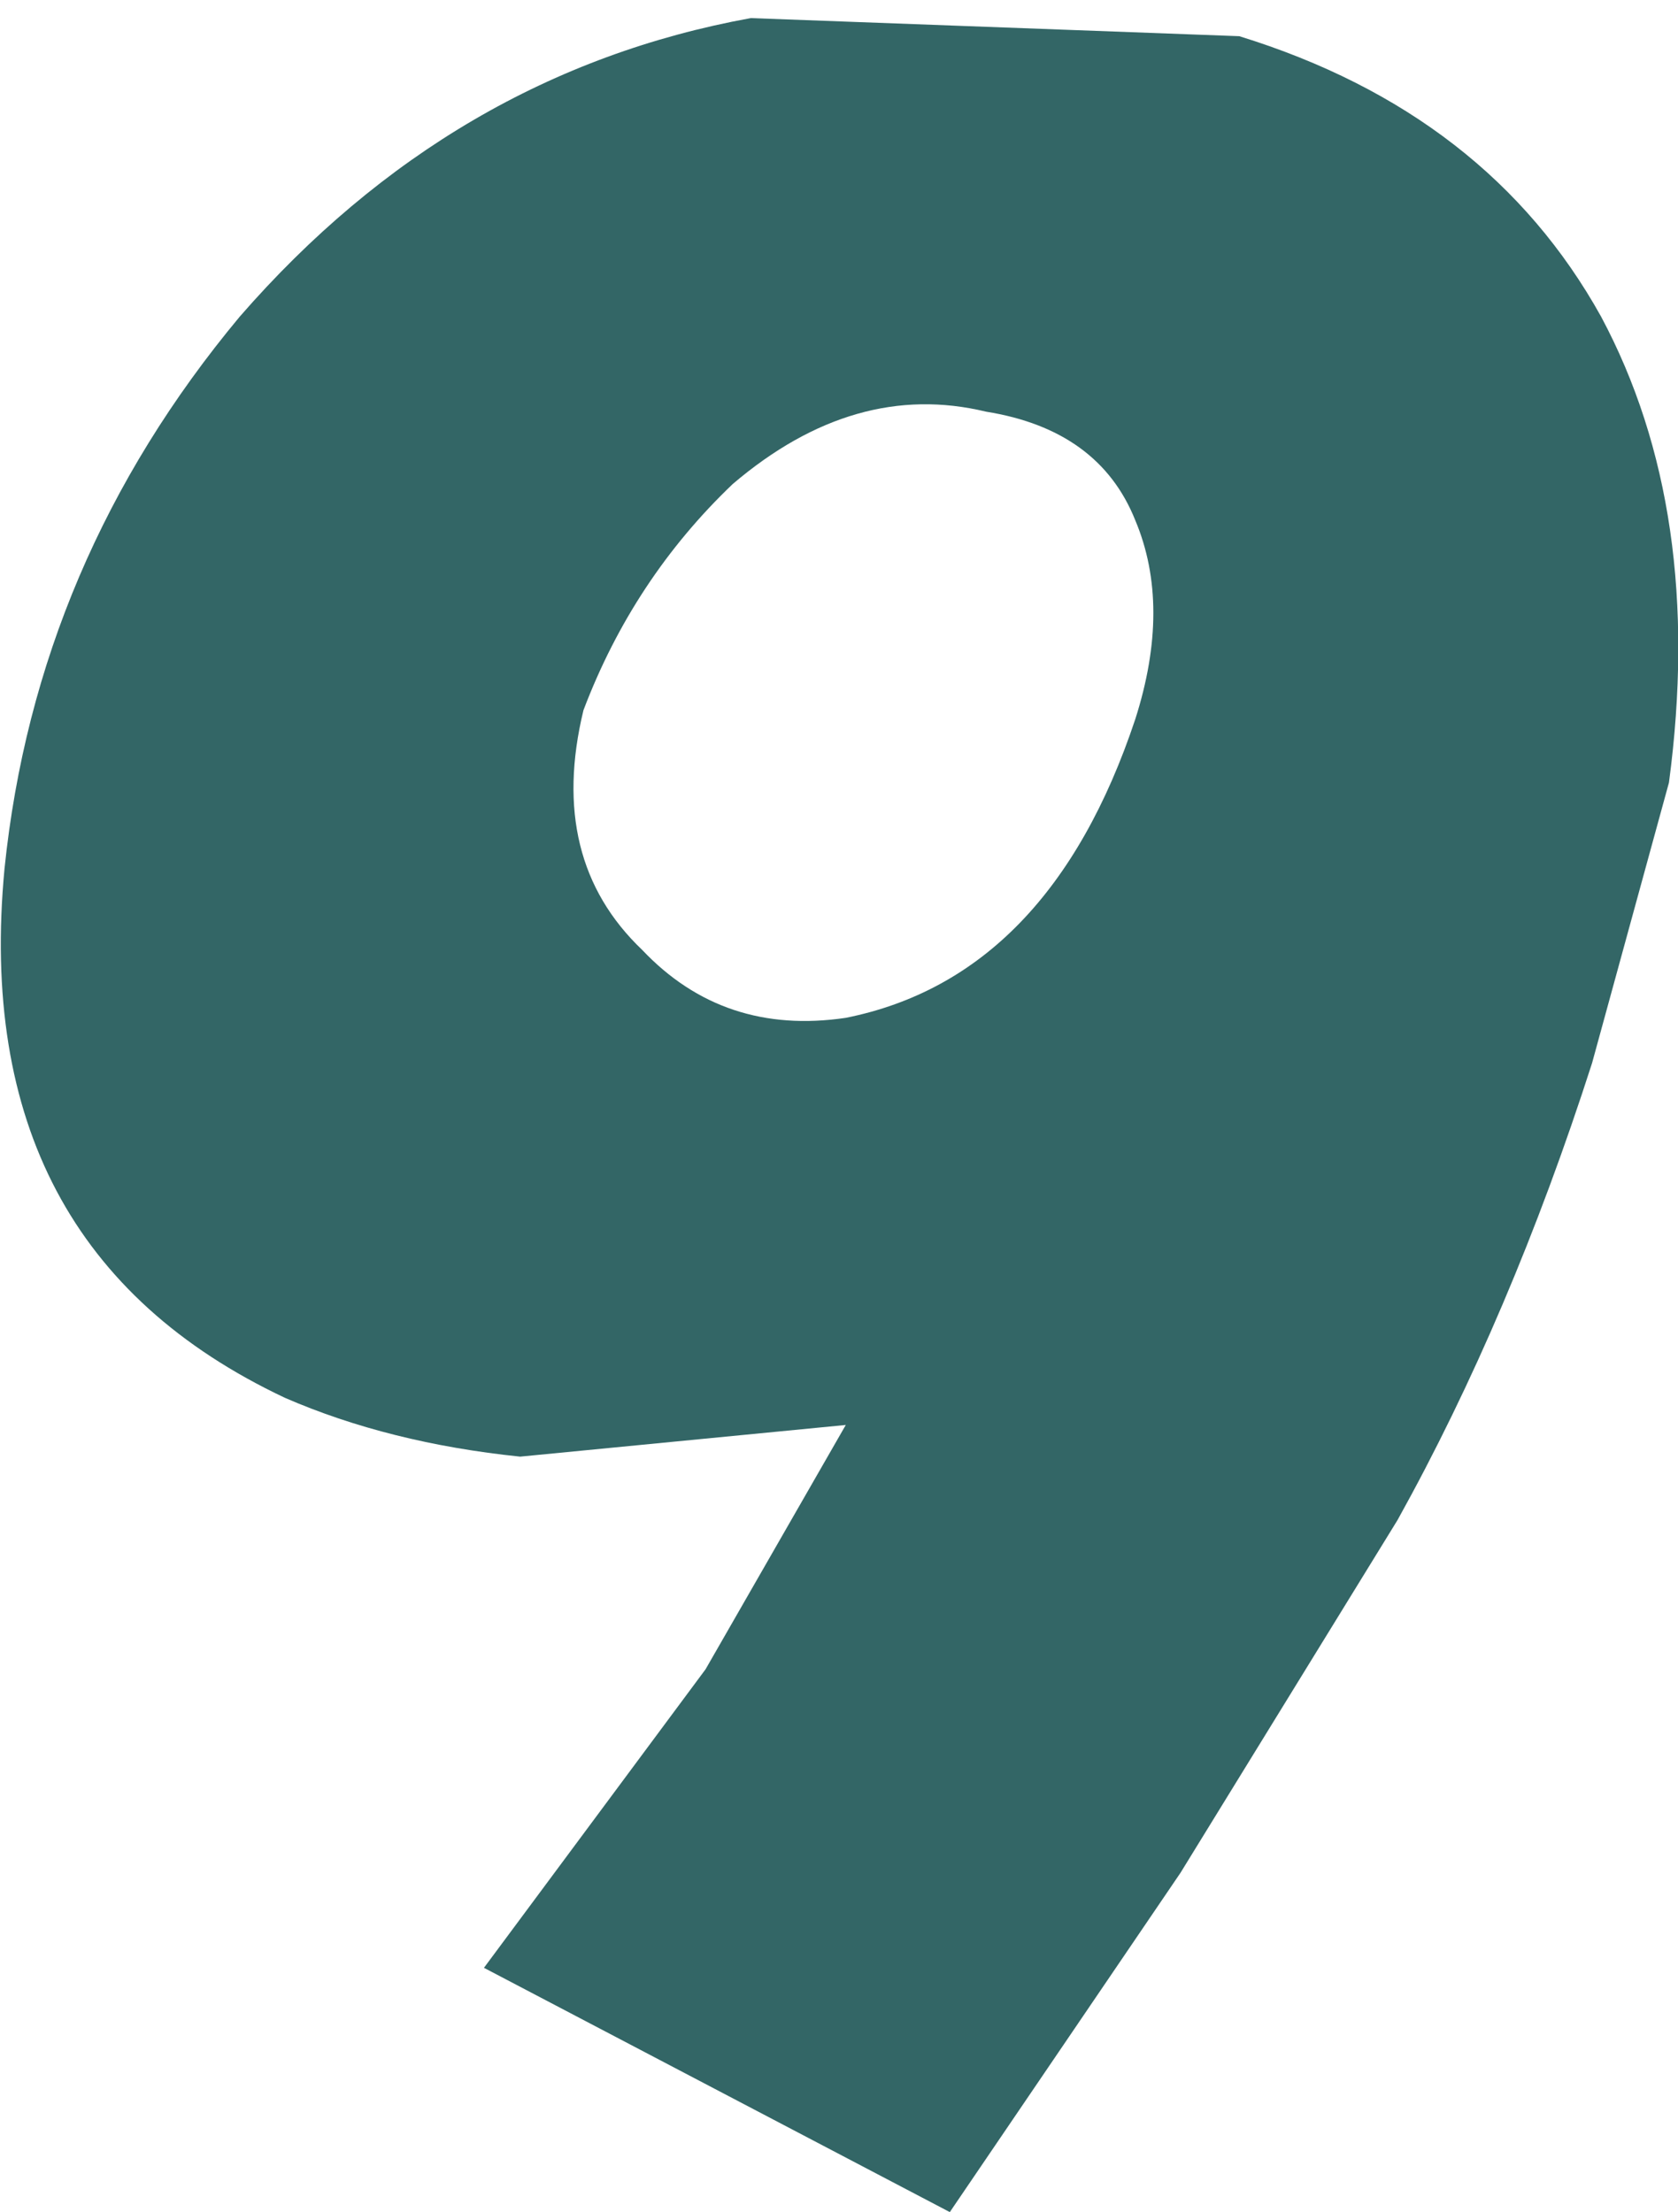 <?xml version="1.0" encoding="UTF-8" standalone="no"?>
<svg xmlns:xlink="http://www.w3.org/1999/xlink" height="24.45px" width="18.55px" xmlns="http://www.w3.org/2000/svg">
  <g transform="matrix(1.0, 0.0, 0.0, 1.0, -6.35, -3.25)">
    <path d="M21.8 20.05 L19.4 23.95 16.85 27.7 11.7 25.0 14.15 21.7 15.7 19.0 12.1 19.35 Q10.65 19.2 9.5 18.7 6.0 17.05 6.4 12.85 6.75 9.45 9.0 6.75 11.35 4.05 14.65 3.45 L20.05 3.65 Q22.8 4.5 24.05 6.75 25.2 8.9 24.8 11.9 L23.95 15.0 Q23.05 17.8 21.8 20.05 M12.8 11.1 Q12.4 12.75 13.45 13.75 14.35 14.7 15.7 14.5 17.95 14.05 18.9 11.2 19.3 9.95 18.9 9.0 18.5 8.0 17.25 7.8 15.8 7.45 14.45 8.6 13.35 9.65 12.8 11.1" fill="#336666" fill-rule="evenodd" stroke="none"/>
  </g>
</svg>
